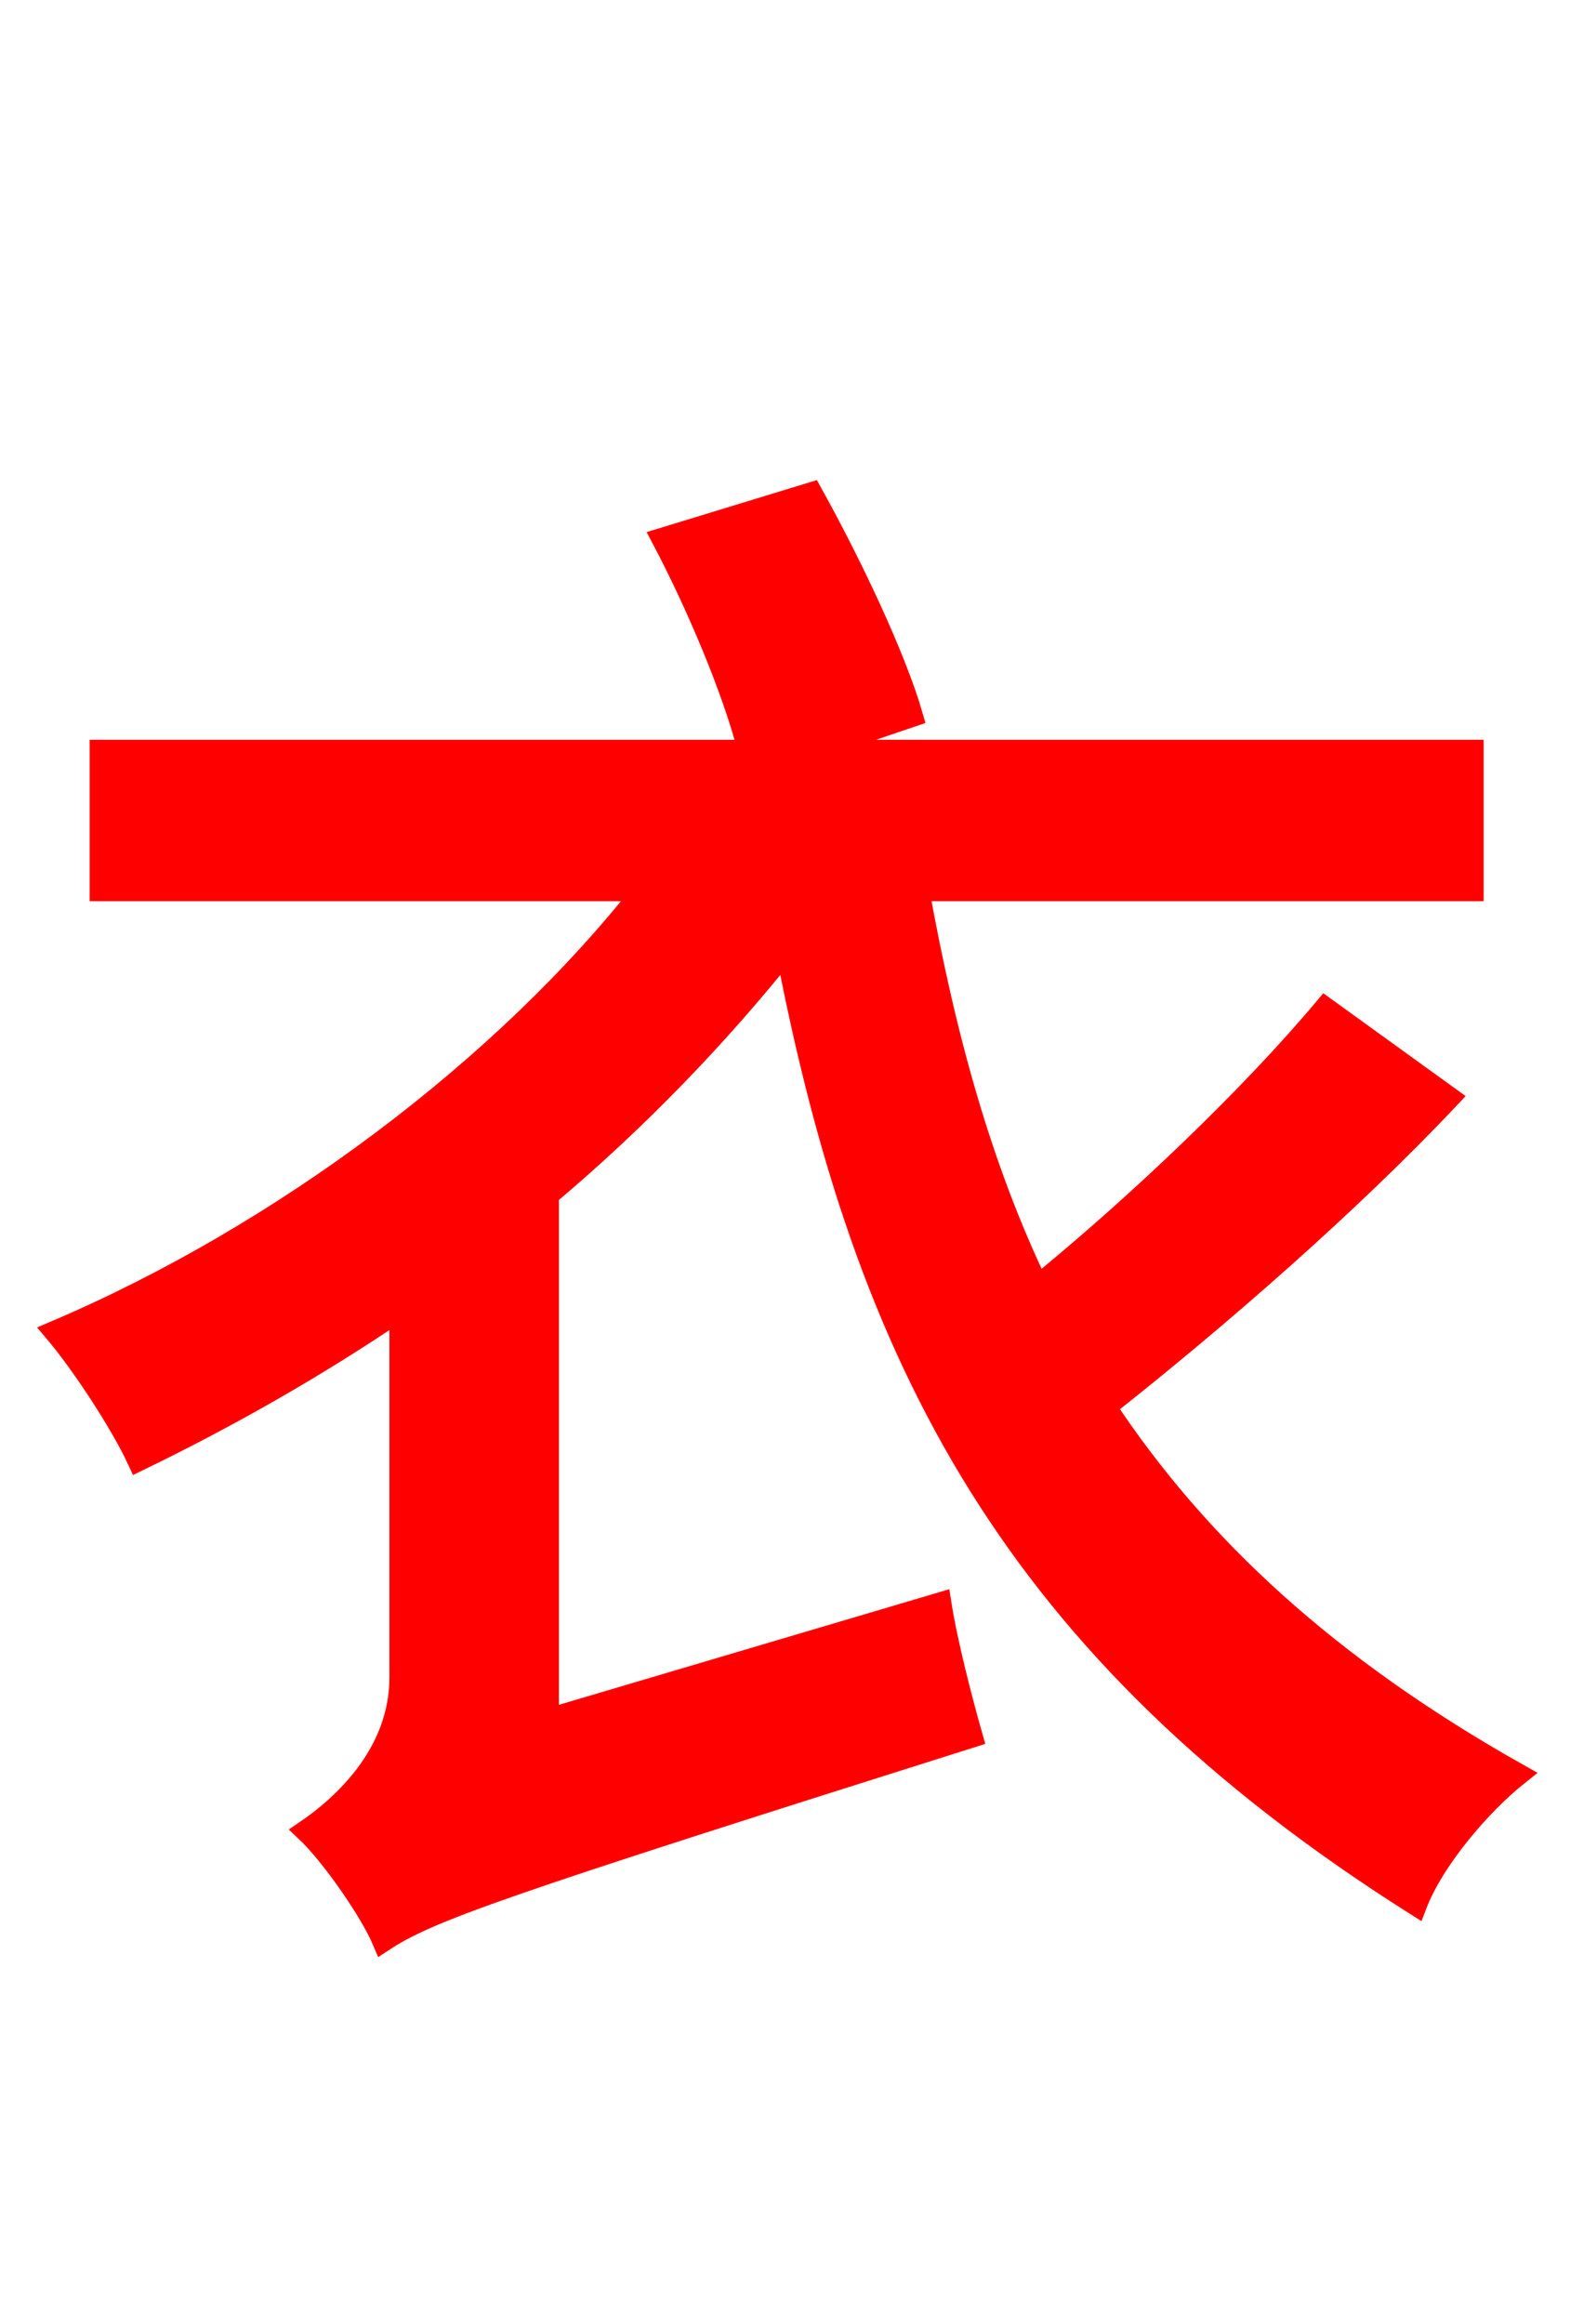 <svg xmlns="http://www.w3.org/2000/svg" xmlns:xlink="http://www.w3.org/1999/xlink" width="72" height="106.56"><path fill="red" stroke="red" d="M60.77 46.22C57.38 50.26 52.27 55.15 47.59 58.97C45.00 53.57 43.34 47.59 42.12 40.82L67.54 40.82L67.54 34.42L37.15 34.42L41.83 32.83C41.04 30.10 39.02 25.85 37.22 22.61L30.38 24.70C31.97 27.72 33.62 31.61 34.34 34.42L4.61 34.42L4.61 40.82L29.52 40.82C23.18 48.89 13.03 56.59 2.52 61.06C3.74 62.50 5.54 65.23 6.34 66.96C10.51 64.94 14.54 62.64 18.36 60.05L18.36 76.90C18.36 80.50 15.62 82.87 14.04 83.95C15.19 85.03 16.99 87.62 17.57 88.99C19.66 87.62 22.68 86.54 44.57 79.63C44.14 78.12 43.42 75.38 43.13 73.51L25.13 78.84L25.13 54.79C29.23 51.34 32.90 47.52 36.07 43.56C39.67 62.28 46.37 75.60 64.94 87.34C65.74 85.25 67.90 82.73 69.62 81.36C60.91 76.46 54.94 70.92 50.69 64.51C55.80 60.48 61.85 55.22 66.46 50.33Z"/></svg>
